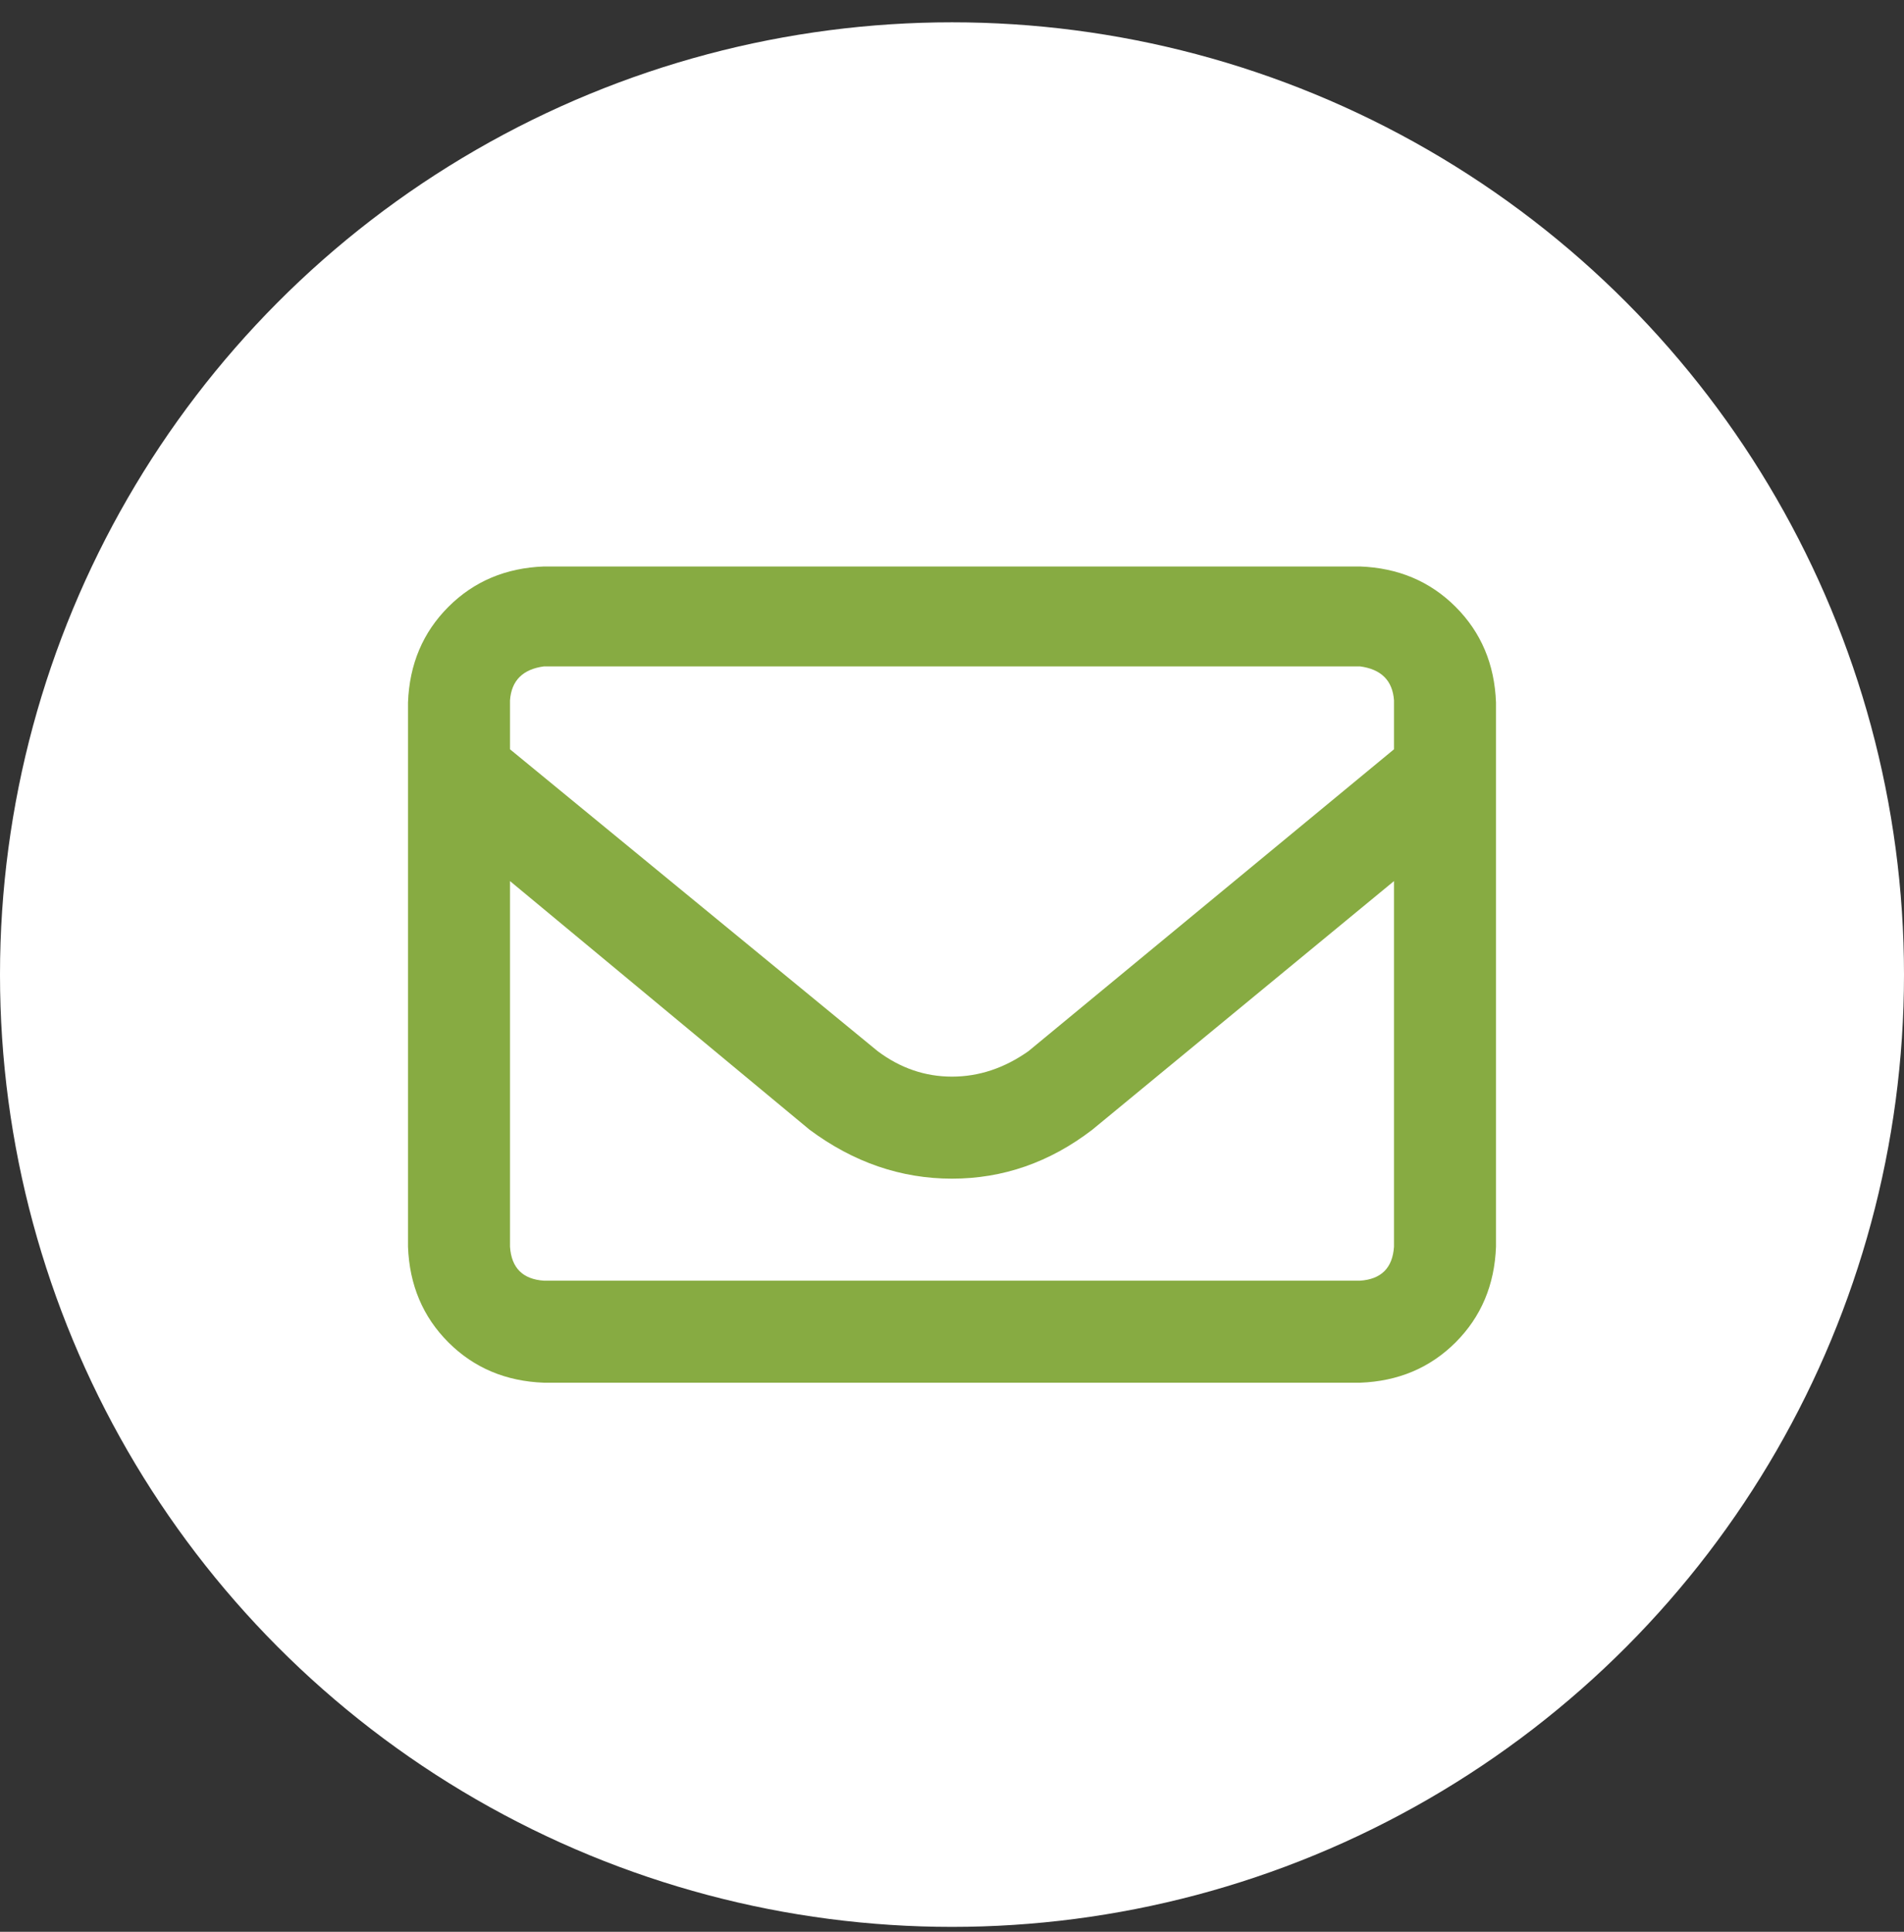 <svg width="70" height="71" viewBox="0 0 70 71" fill="none" xmlns="http://www.w3.org/2000/svg">
<rect x="0" y="0" width="70" height="71" fill="#333333" stroke="none"/>
<circle cx="35" cy="35.82" r="35" fill="white"/>
<path d="M15 25.82C15.052 24.414 15.547 23.242 16.484 22.305C17.422 21.367 18.594 20.872 20 20.82H50C51.406 20.872 52.578 21.367 53.516 22.305C54.453 23.242 54.948 24.414 55 25.82V45.82C54.948 47.227 54.453 48.398 53.516 49.336C52.578 50.273 51.406 50.768 50 50.82H20C18.594 50.768 17.422 50.273 16.484 49.336C15.547 48.398 15.052 47.227 15 45.82V25.82ZM18.75 25.82V27.539L32.266 38.633C33.099 39.258 34.01 39.57 35 39.57C35.99 39.57 36.927 39.258 37.812 38.633L51.25 27.539V25.742C51.198 25.013 50.781 24.596 50 24.492H20C19.219 24.596 18.802 25.013 18.75 25.742V25.82ZM18.75 32.383V45.82C18.802 46.602 19.219 47.018 20 47.07H50C50.781 47.018 51.198 46.602 51.25 45.82V32.383L40.156 41.523C38.594 42.721 36.875 43.32 35 43.32C33.125 43.32 31.38 42.721 29.766 41.523L18.75 32.383Z" fill="#87AB42"/>
</svg>
